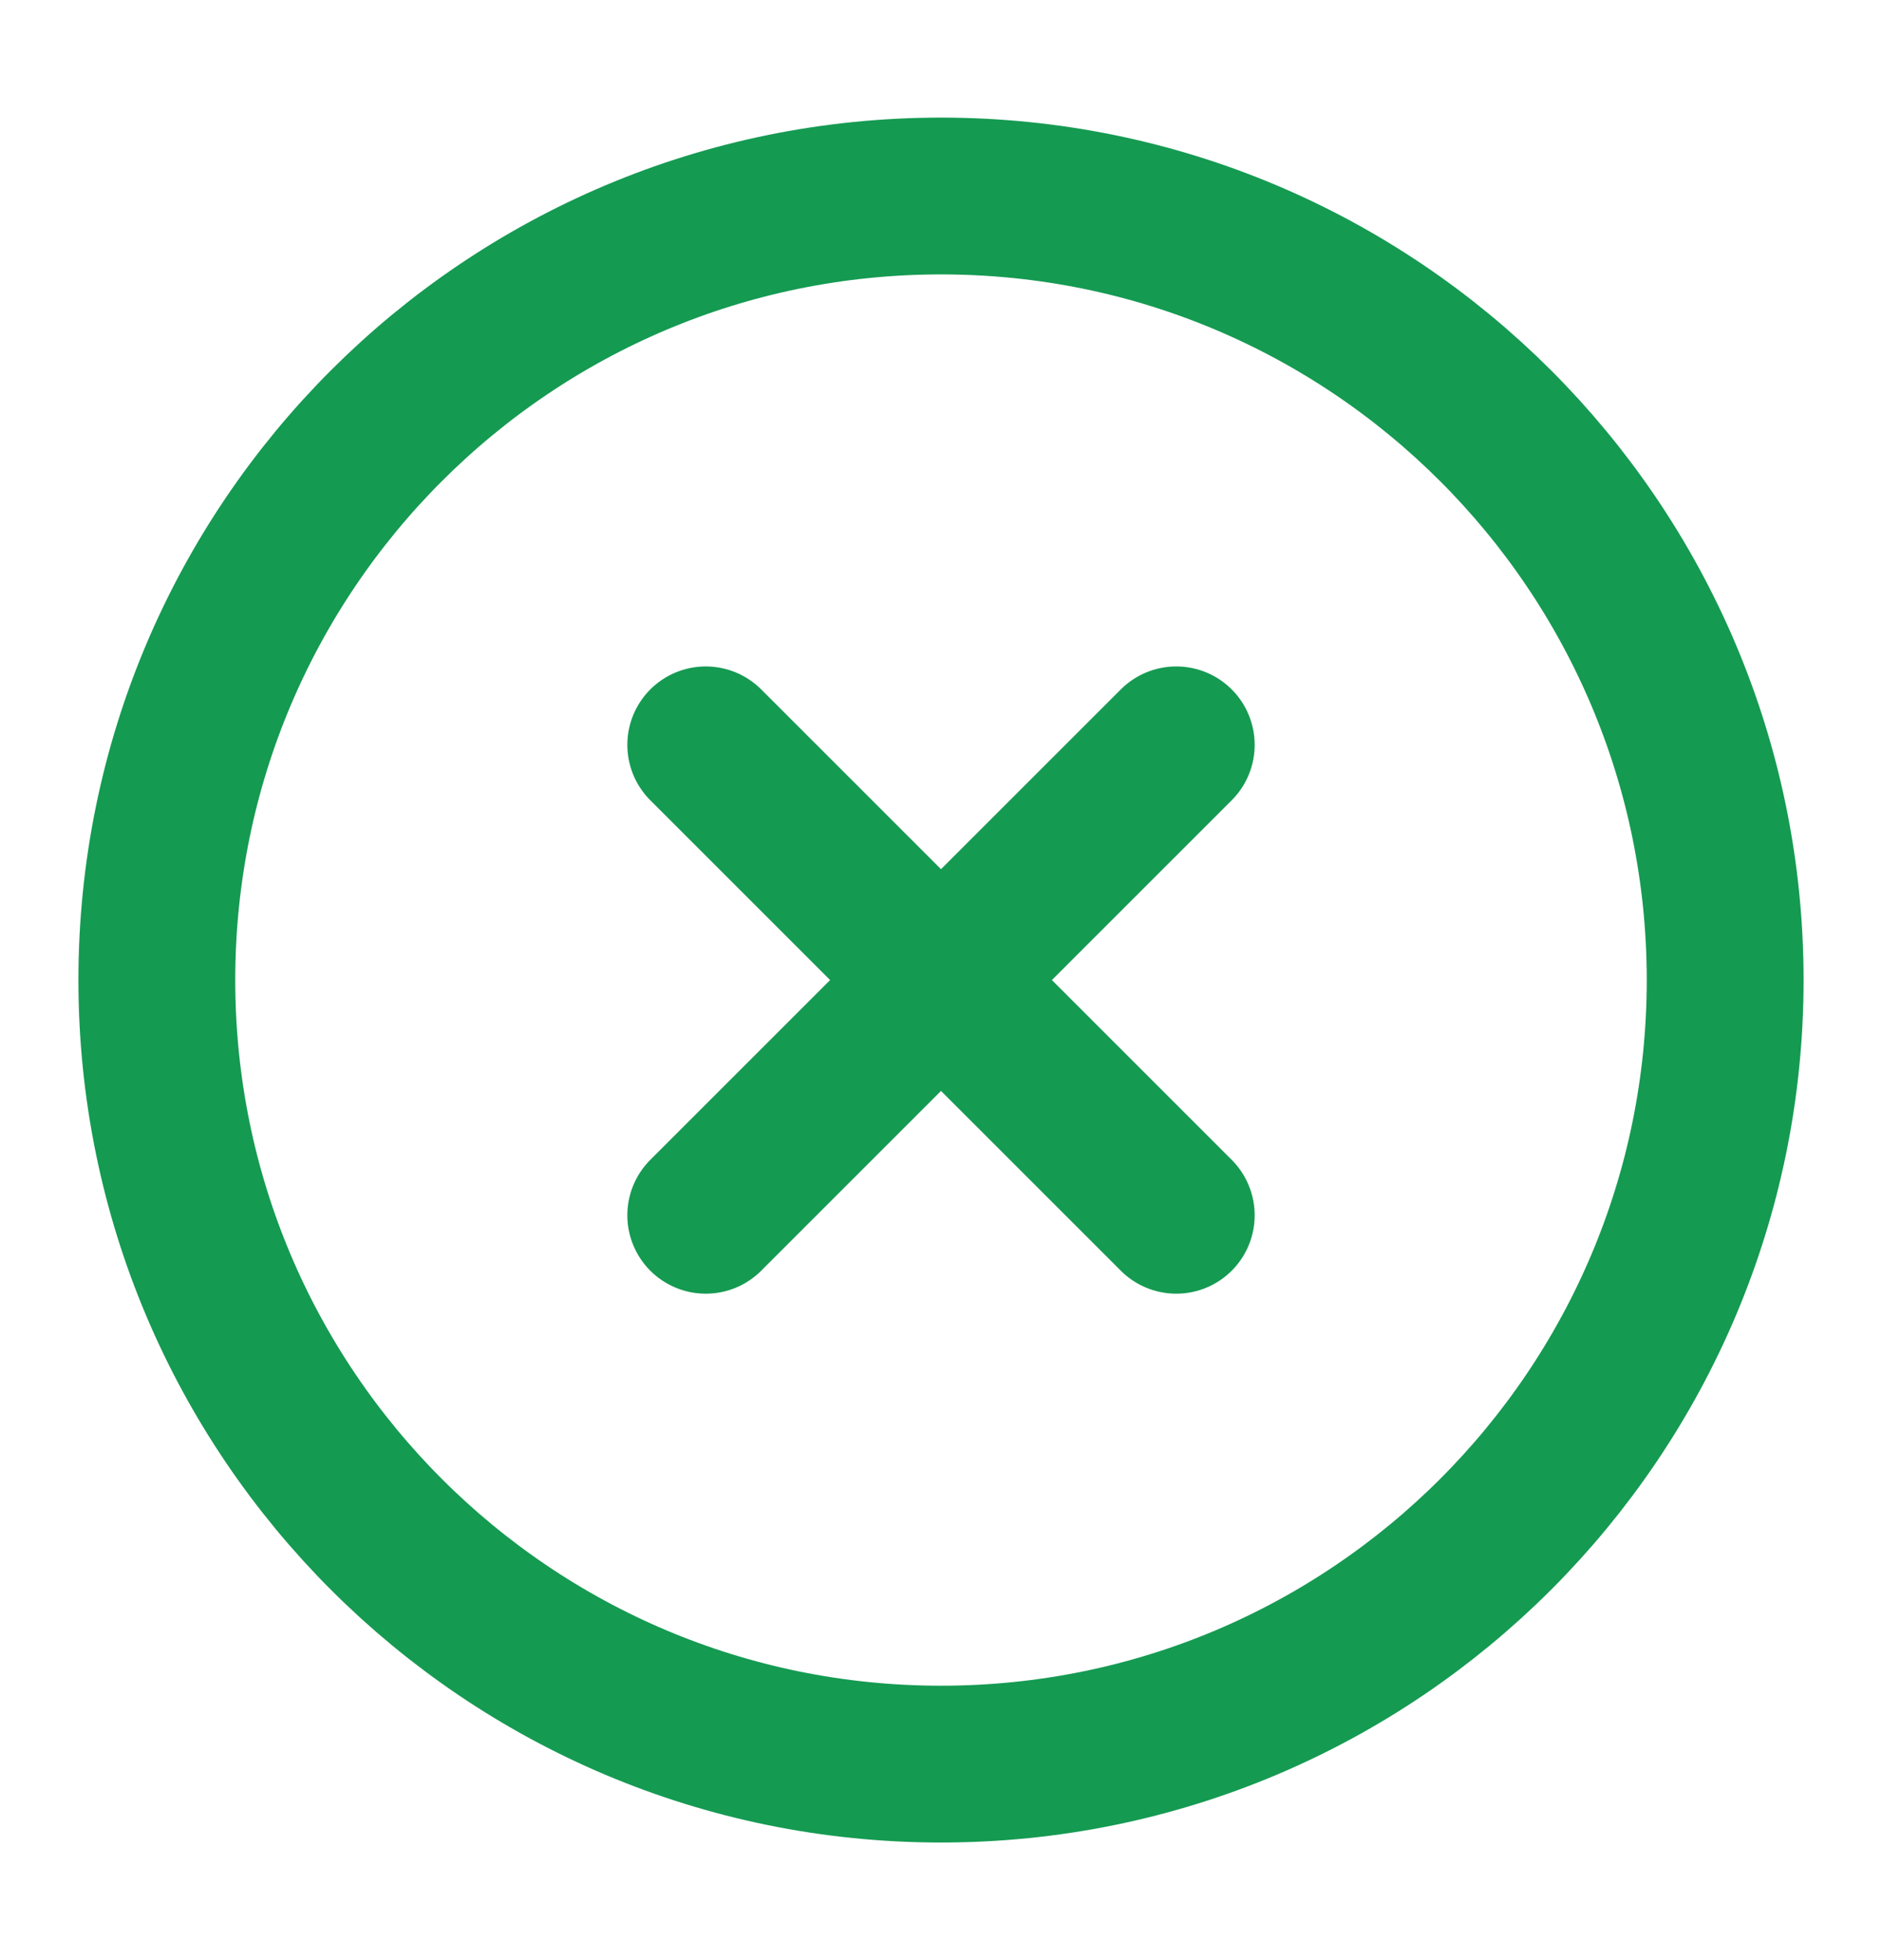 <svg width="24" height="25" viewBox="0 0 24 25" fill="none" xmlns="http://www.w3.org/2000/svg">
<path d="M12 22.5C17.523 22.5 22 18.023 22 12.5C22 6.977 17.523 2.5 12 2.5C6.477 2.5 2 6.977 2 12.5C2 18.023 6.477 22.5 12 22.5Z" stroke="#159A52" stroke-width="2" stroke-linecap="round" stroke-linejoin="round"/>
<path d="M15 9.5L9 15.5" stroke="#159A52" stroke-width="2" stroke-linecap="round" stroke-linejoin="round"/>
<path d="M9 9.5L15 15.5" stroke="#159A52" stroke-width="2" stroke-linecap="round" stroke-linejoin="round"/>
</svg>
